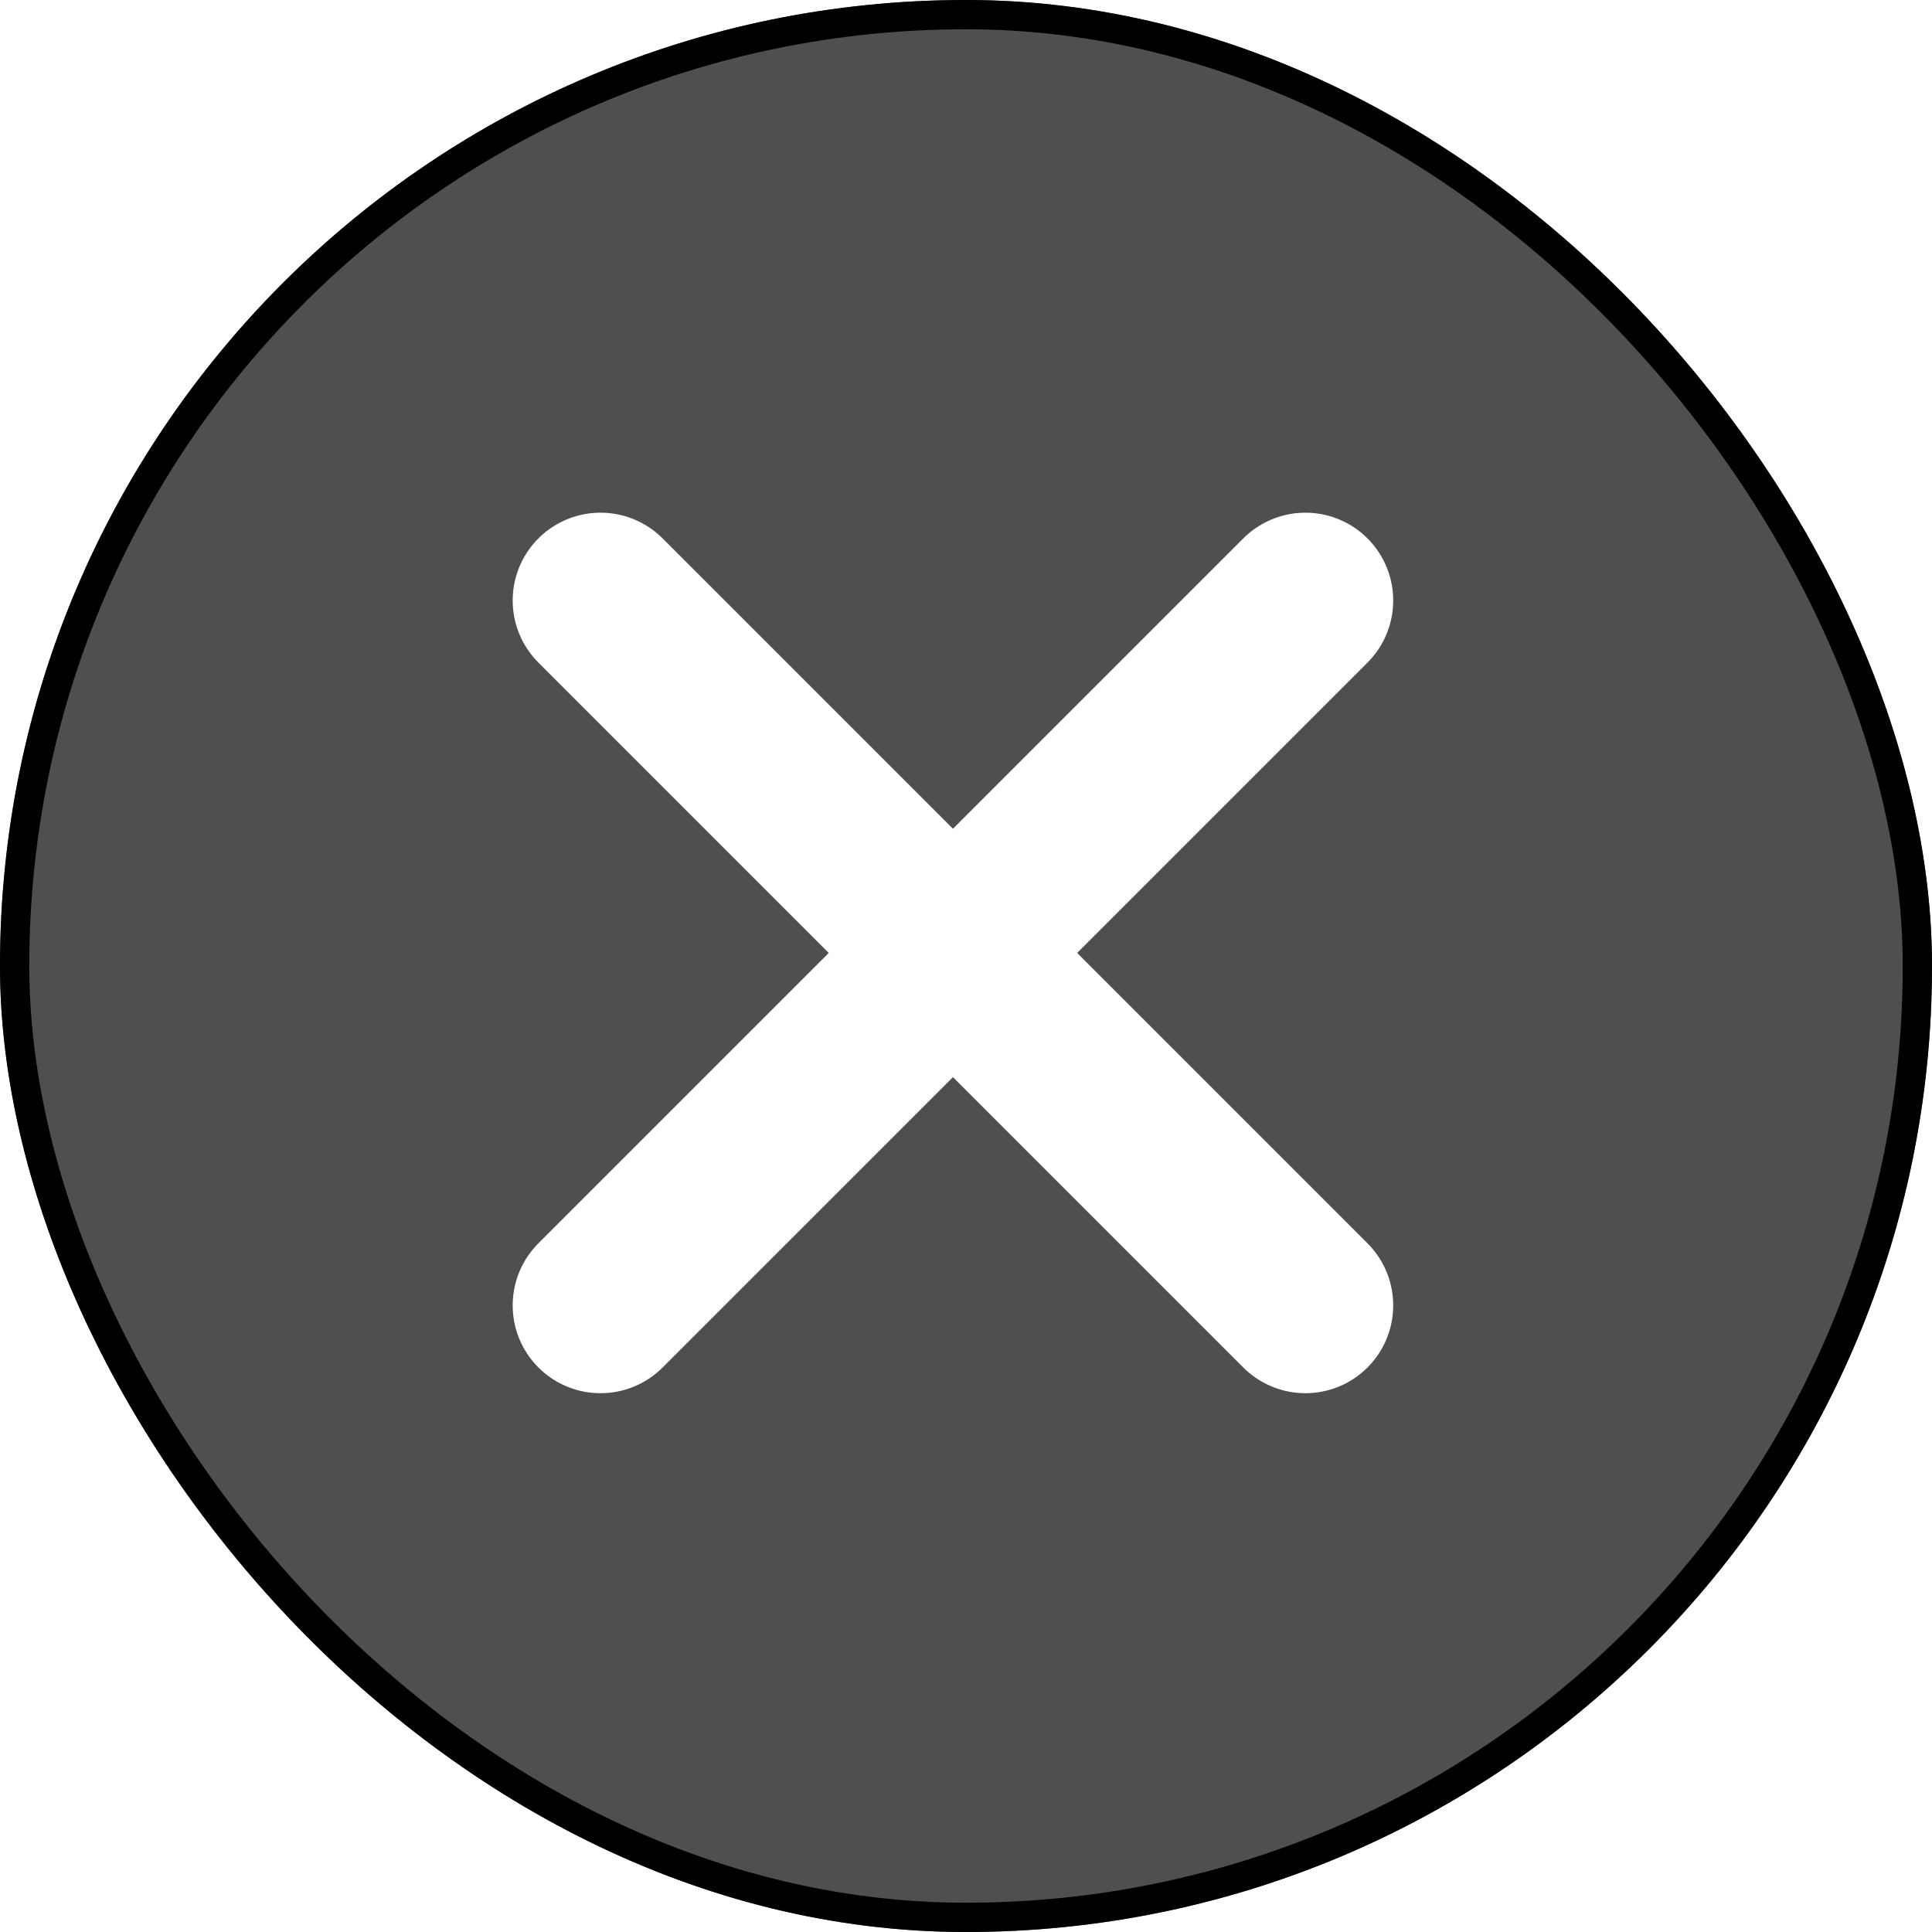 <svg width="33" height="33" viewBox="0 0 33 33" fill="none" xmlns="http://www.w3.org/2000/svg">
<g filter="url(#filter0_b)">
<rect width="33" height="33" rx="16.5" fill="black" fill-opacity="0.69"/>
<rect x="0.25" y="0.25" width="32.5" height="32.5" rx="16.25" stroke="black" stroke-width="0.5"/>
</g>
<path d="M22.297 10.257L10.257 22.297" stroke="white" stroke-width="3" stroke-linecap="round" stroke-linejoin="round"/>
<path d="M10.257 10.257L22.297 22.297" stroke="white" stroke-width="3" stroke-linecap="round" stroke-linejoin="round"/>
<defs>
<filter id="filter0_b" x="-4" y="-4" width="41" height="41" filterUnits="userSpaceOnUse" color-interpolation-filters="sRGB">
<feFlood flood-opacity="0" result="BackgroundImageFix"/>
<feGaussianBlur in="BackgroundImage" stdDeviation="2"/>
<feComposite in2="SourceAlpha" operator="in" result="effect1_backgroundBlur"/>
<feBlend mode="normal" in="SourceGraphic" in2="effect1_backgroundBlur" result="shape"/>
</filter>
</defs>
</svg>

